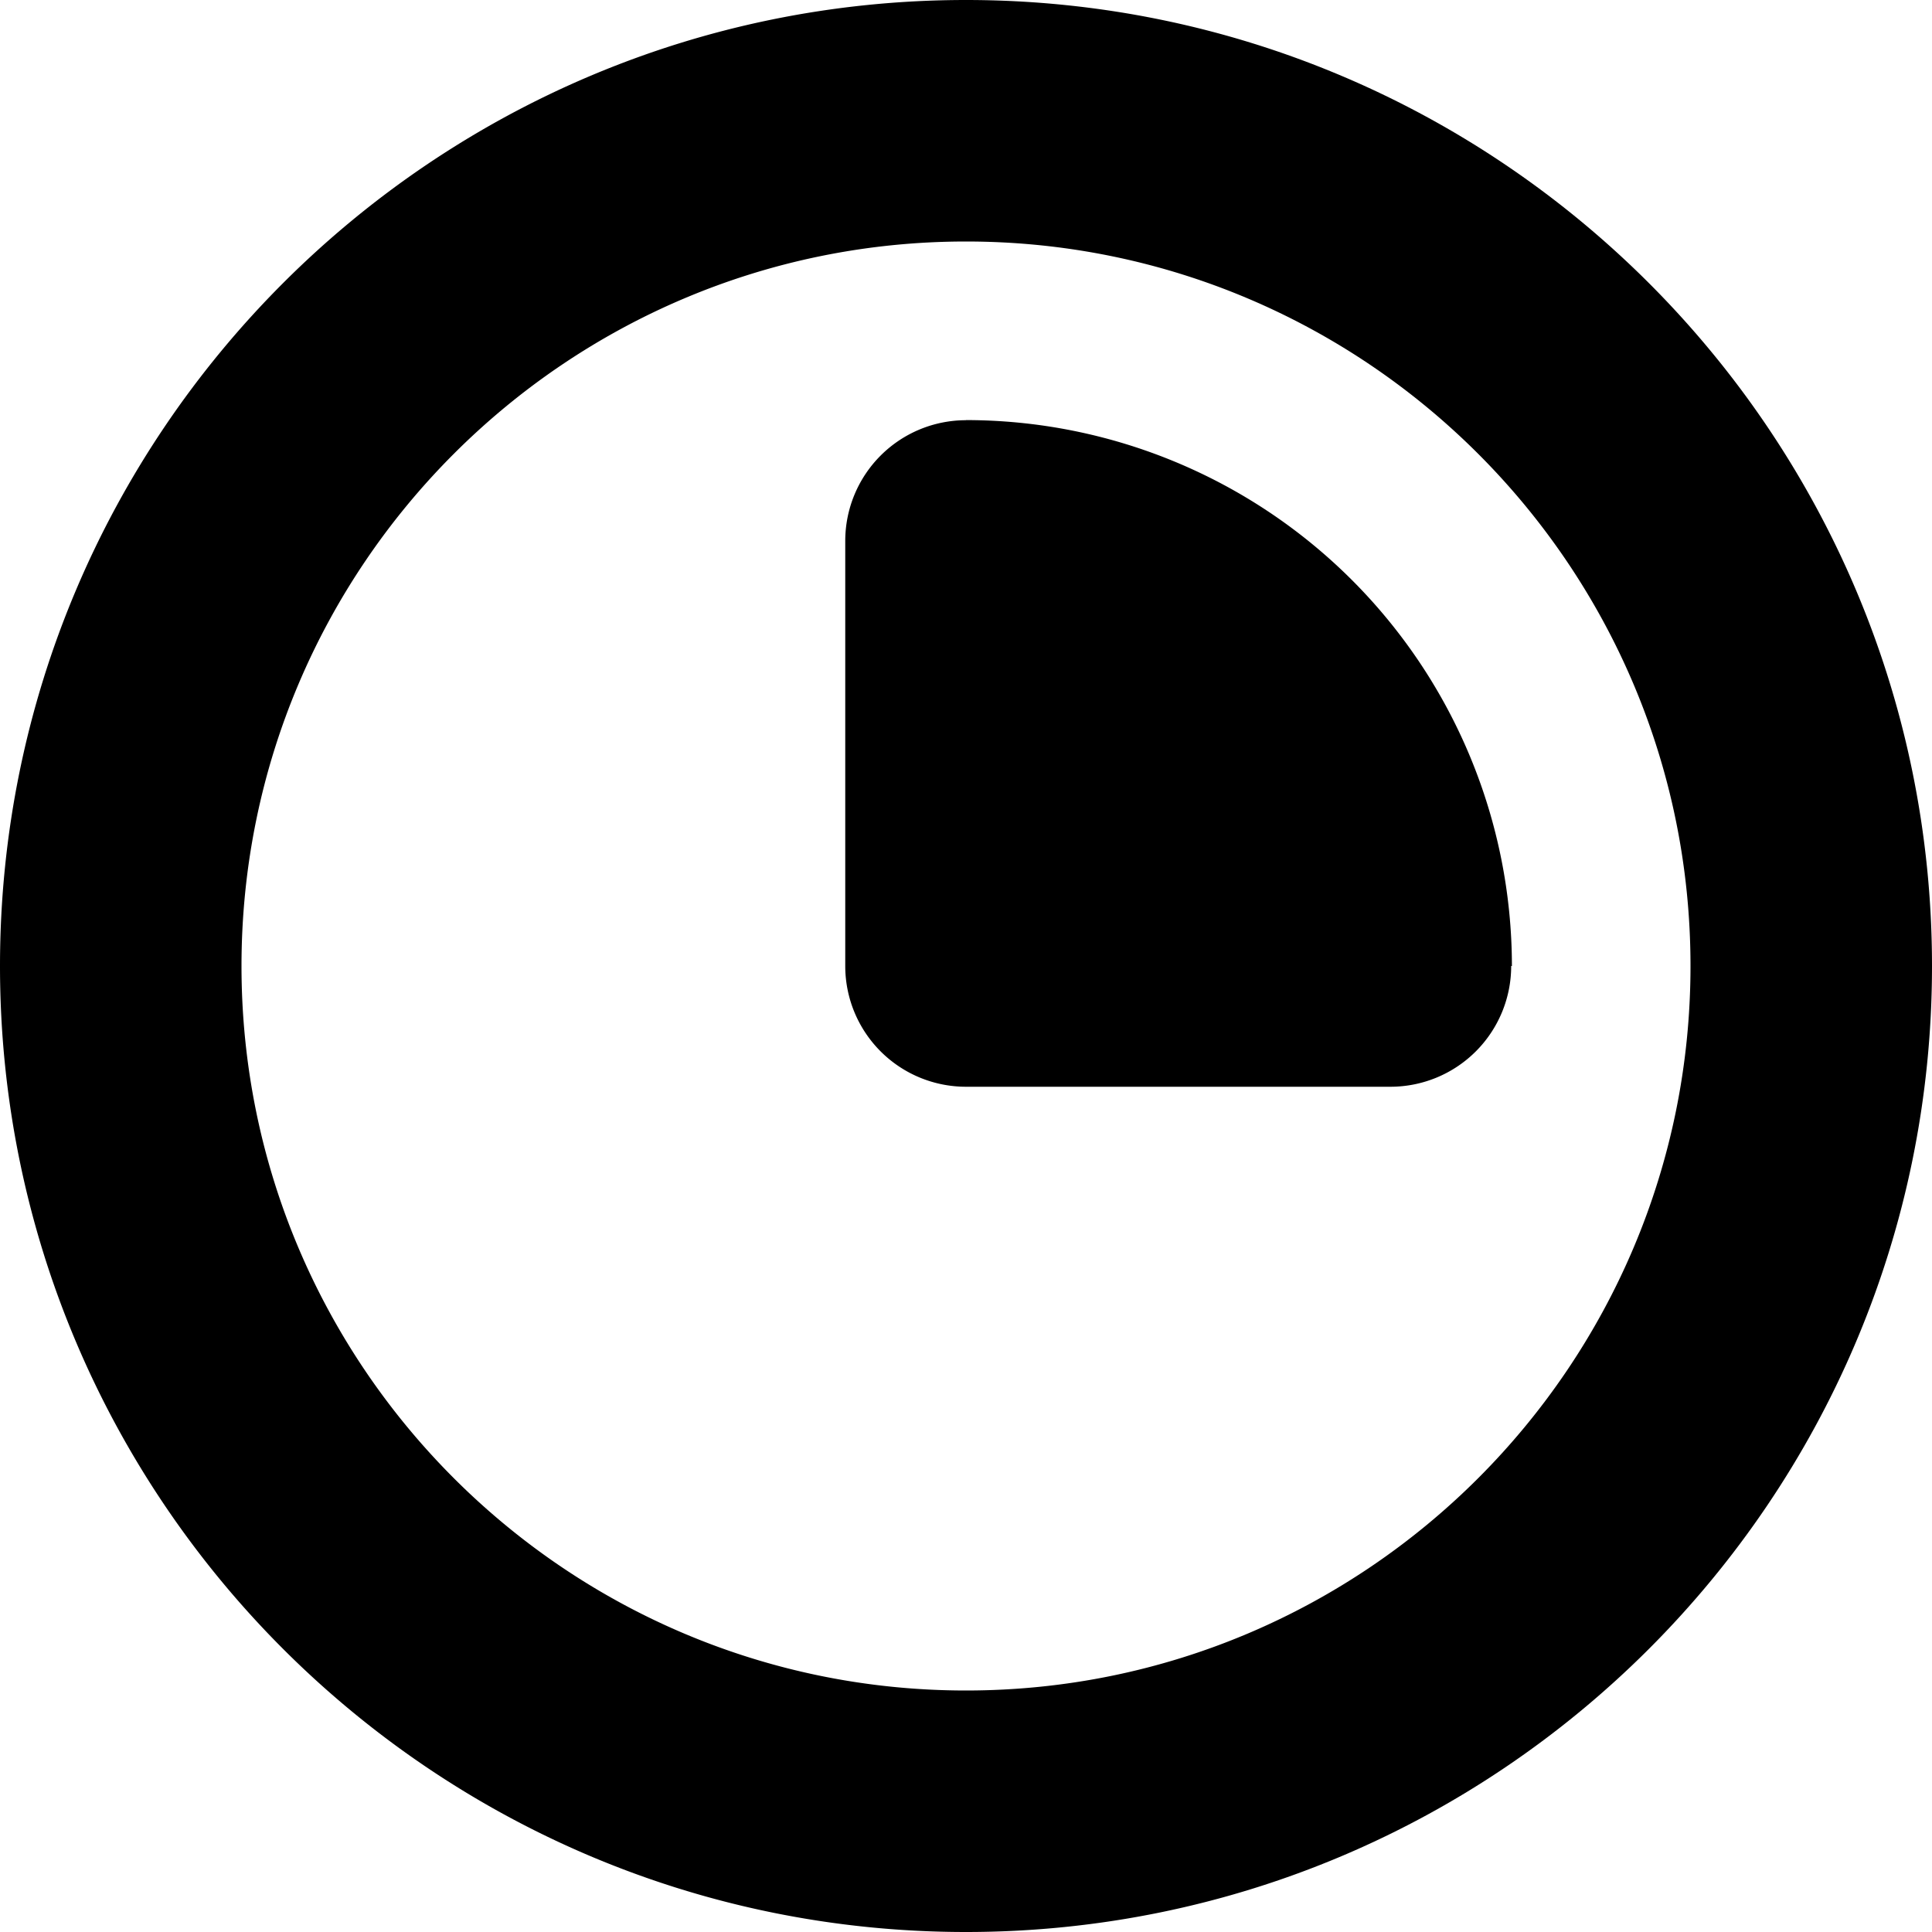 <svg xmlns="http://www.w3.org/2000/svg" width="16" height="16" viewBox="0 0 16 16">
  <path fill-rule="evenodd" d="M8 0c4.415 0 8 3.585 8 8s-3.585 8-8 8-8-3.585-8-8 3.585-8 8-8zm0 2c3.311 0 6 2.689 6 6s-2.689 6-6 6-6-2.689-6-6 2.689-6 6-6zm3.515 7H8a1 1 0 0 1-1-1V4.48a1 1 0 0 1 1-1v-.001A4.523 4.523 0 0 1 12.521 8h-.006a1 1 0 0 1-1 1z"/>
</svg>
